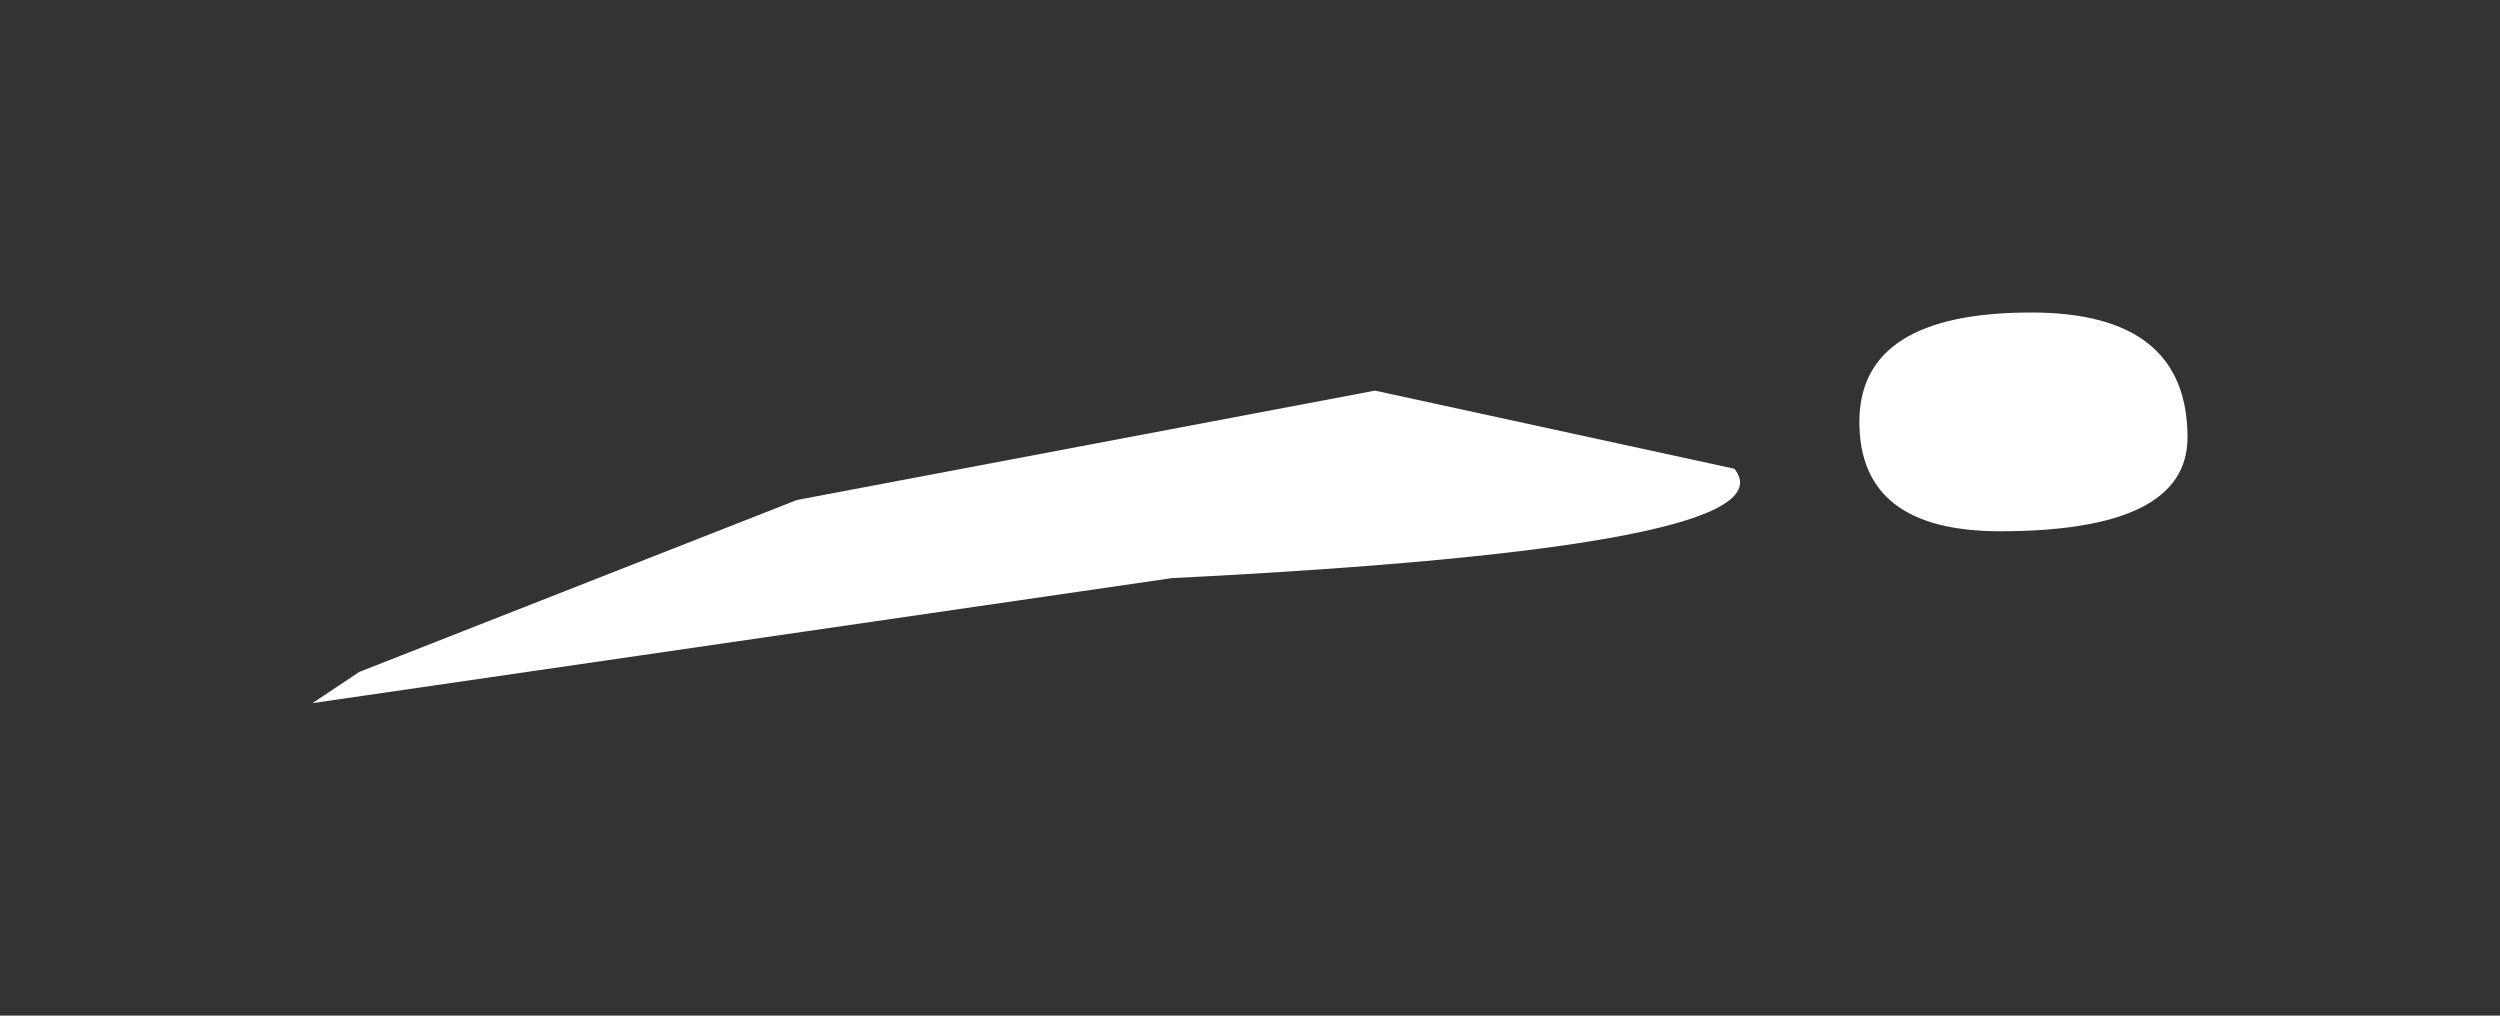 <?xml version="1.0" encoding="UTF-8" standalone="no"?>
<svg xmlns:xlink="http://www.w3.org/1999/xlink" height="3.25px" width="8px" xmlns="http://www.w3.org/2000/svg">
  <rect width="100%" height="100%" fill="#333333" stroke="none"/>
  <g transform="matrix(1.0, 0.0, 0.0, 1.0, -7.55, 7.75)">
    <path d="M14.05 -6.75 Q14.55 -6.75 14.55 -6.35 14.55 -6.05 13.95 -6.05 13.5 -6.05 13.5 -6.4 13.5 -6.75 14.05 -6.75" fill="#ffffff" fill-rule="evenodd" stroke="none"/>
    <path d="M11.95 -6.5 L13.1 -6.25 Q13.3 -6.0 11.3 -5.9 L8.55 -5.5 8.7 -5.6 10.1 -6.15 11.95 -6.5" fill="#ffffff" fill-rule="evenodd" stroke="none"/>
  </g>
</svg>